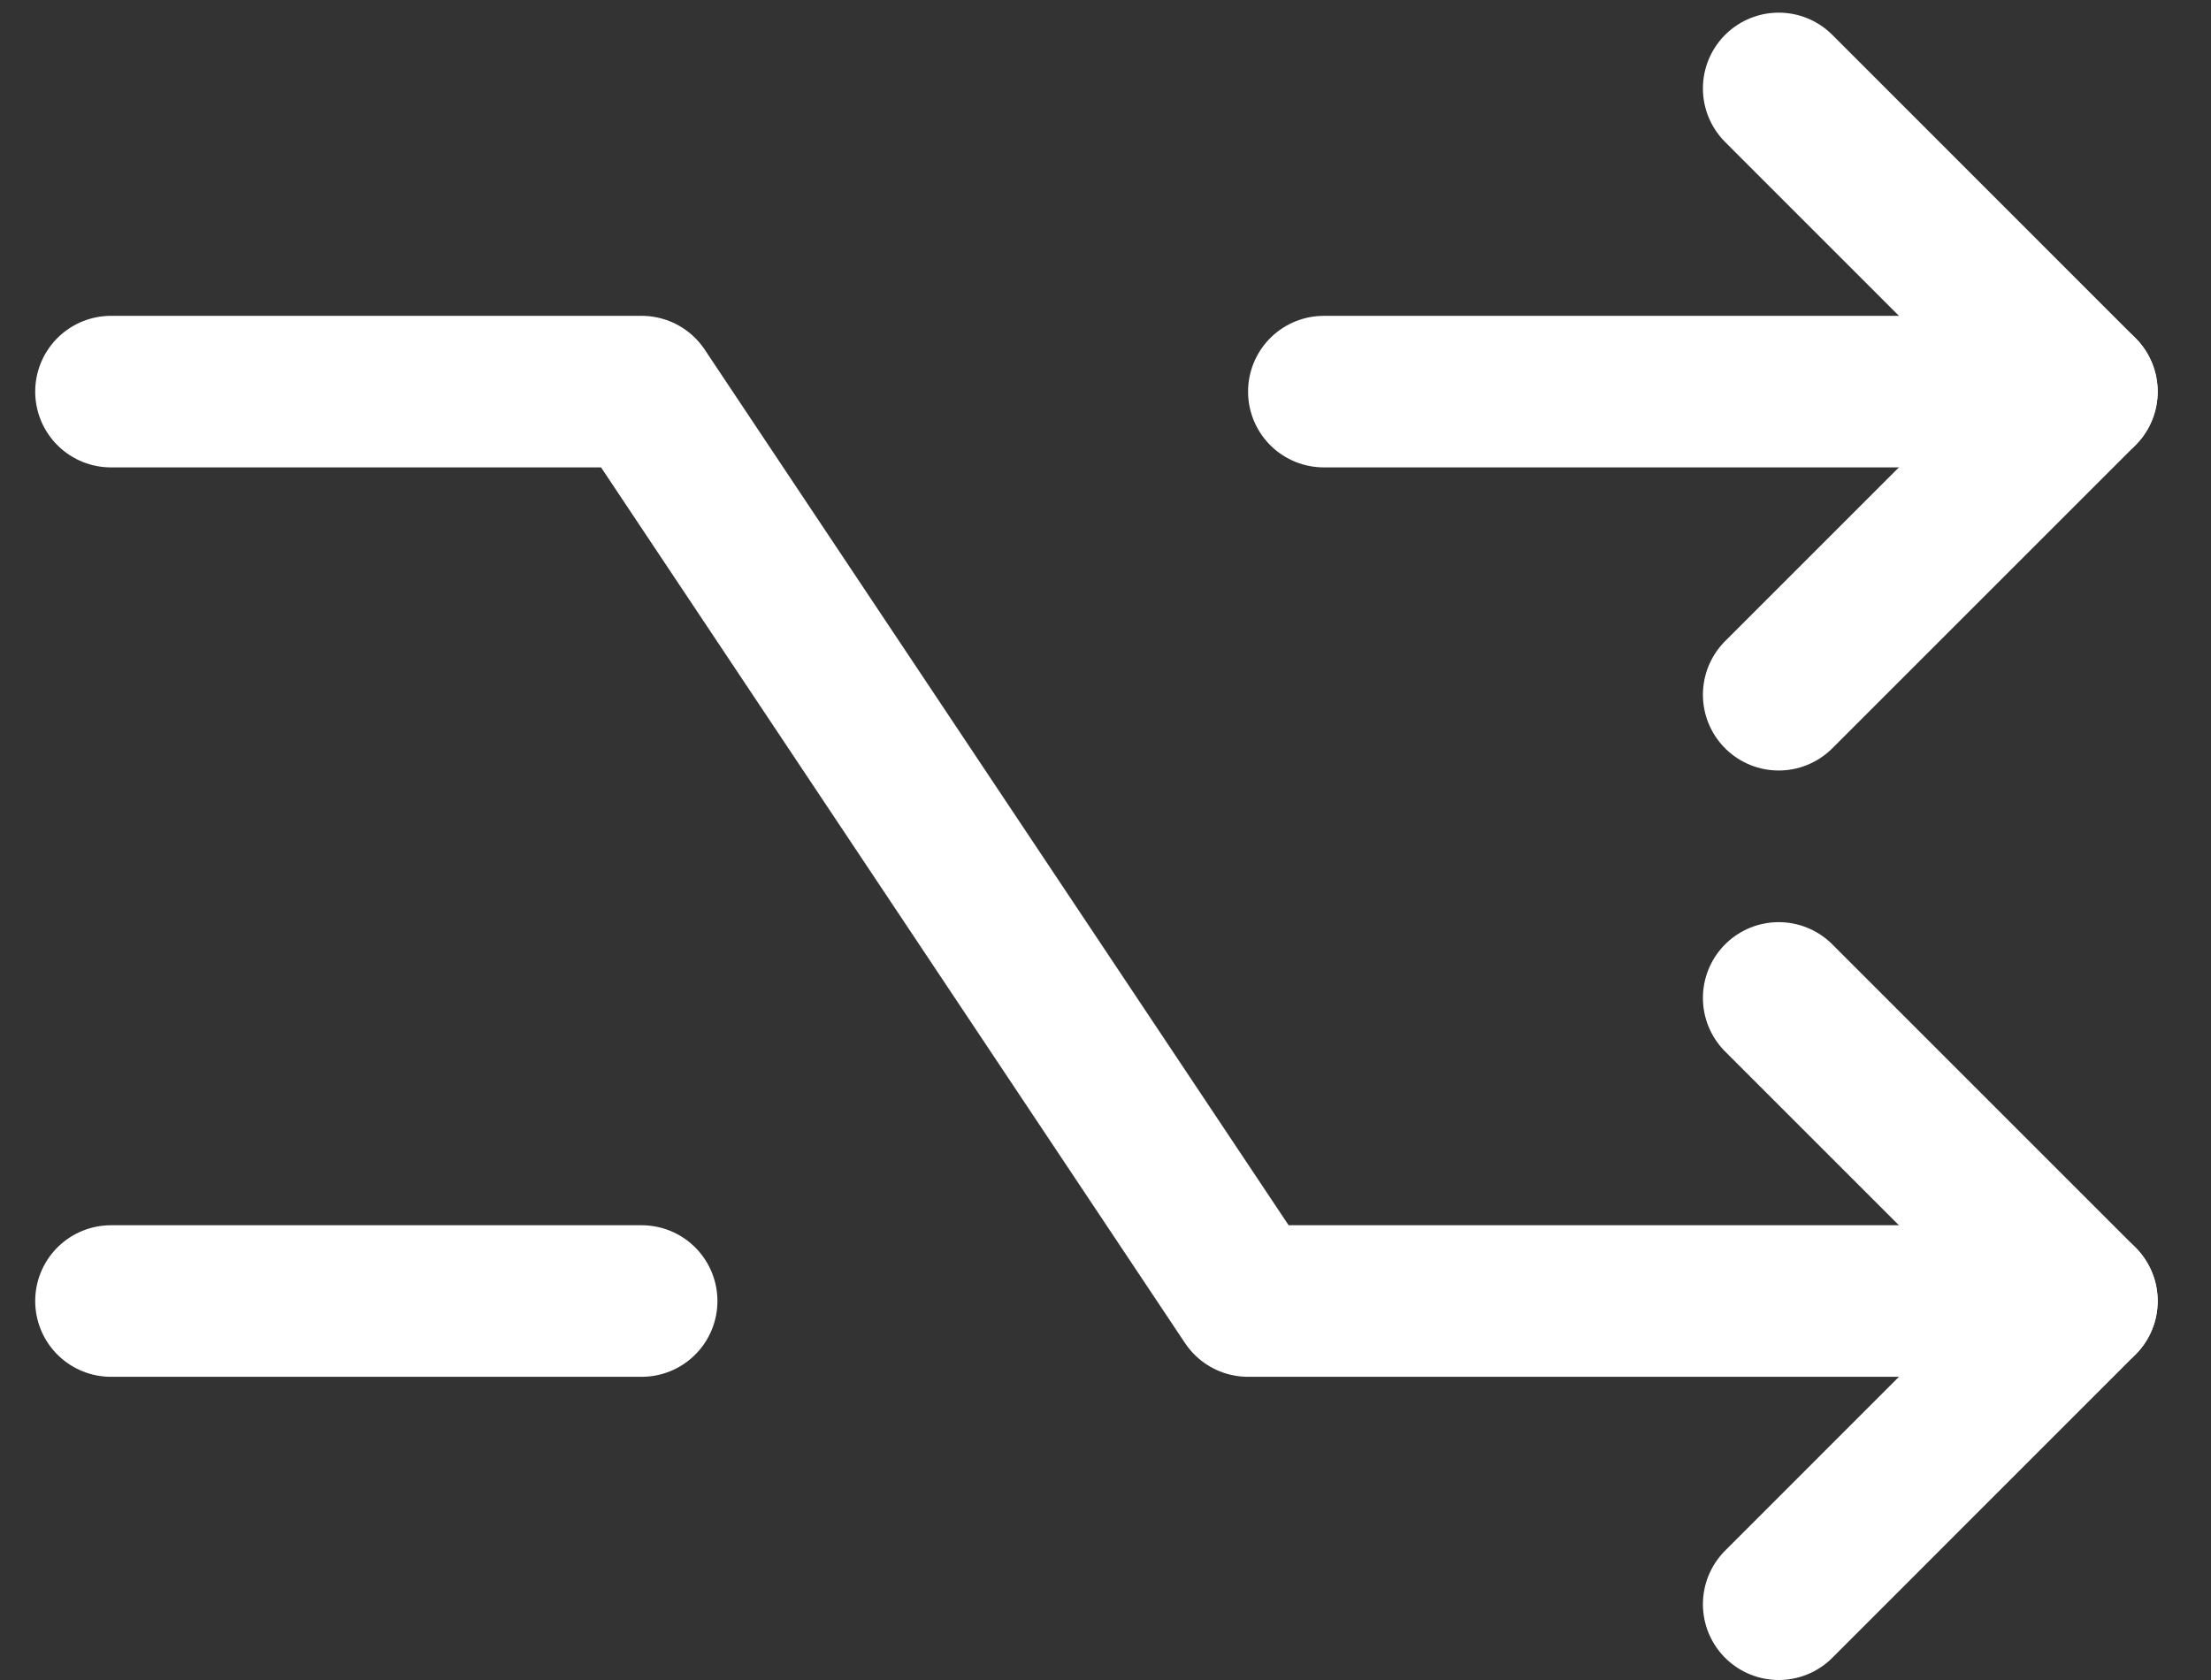 <svg width="25" height="19" viewBox="0 0 25 19" fill="none"
    xmlns="http://www.w3.org/2000/svg">
    <rect x="0" y="0" width="25" height="19" fill="#333333" stroke="none"/>
    <path d="M20.112 1L23.54 4.429L20.112 7.857" stroke="white" stroke-width="1.714" stroke-linecap="round" stroke-linejoin="round"/>
    <path d="M14.969 4.429H23.54" stroke="white" stroke-width="1.714" stroke-linecap="round" stroke-linejoin="round"/>
    <path d="M20.112 11.286L23.54 14.714L20.112 18.143" stroke="white" stroke-width="1.714" stroke-linecap="round" stroke-linejoin="round"/>
    <path d="M1.255 4.429H7.255L14.112 14.714H23.54" stroke="white" stroke-width="1.714" stroke-linecap="round" stroke-linejoin="round"/>
    <path d="M1.255 14.714H7.255" stroke="white" stroke-width="1.714" stroke-linecap="round" stroke-linejoin="round"/>
</svg>
